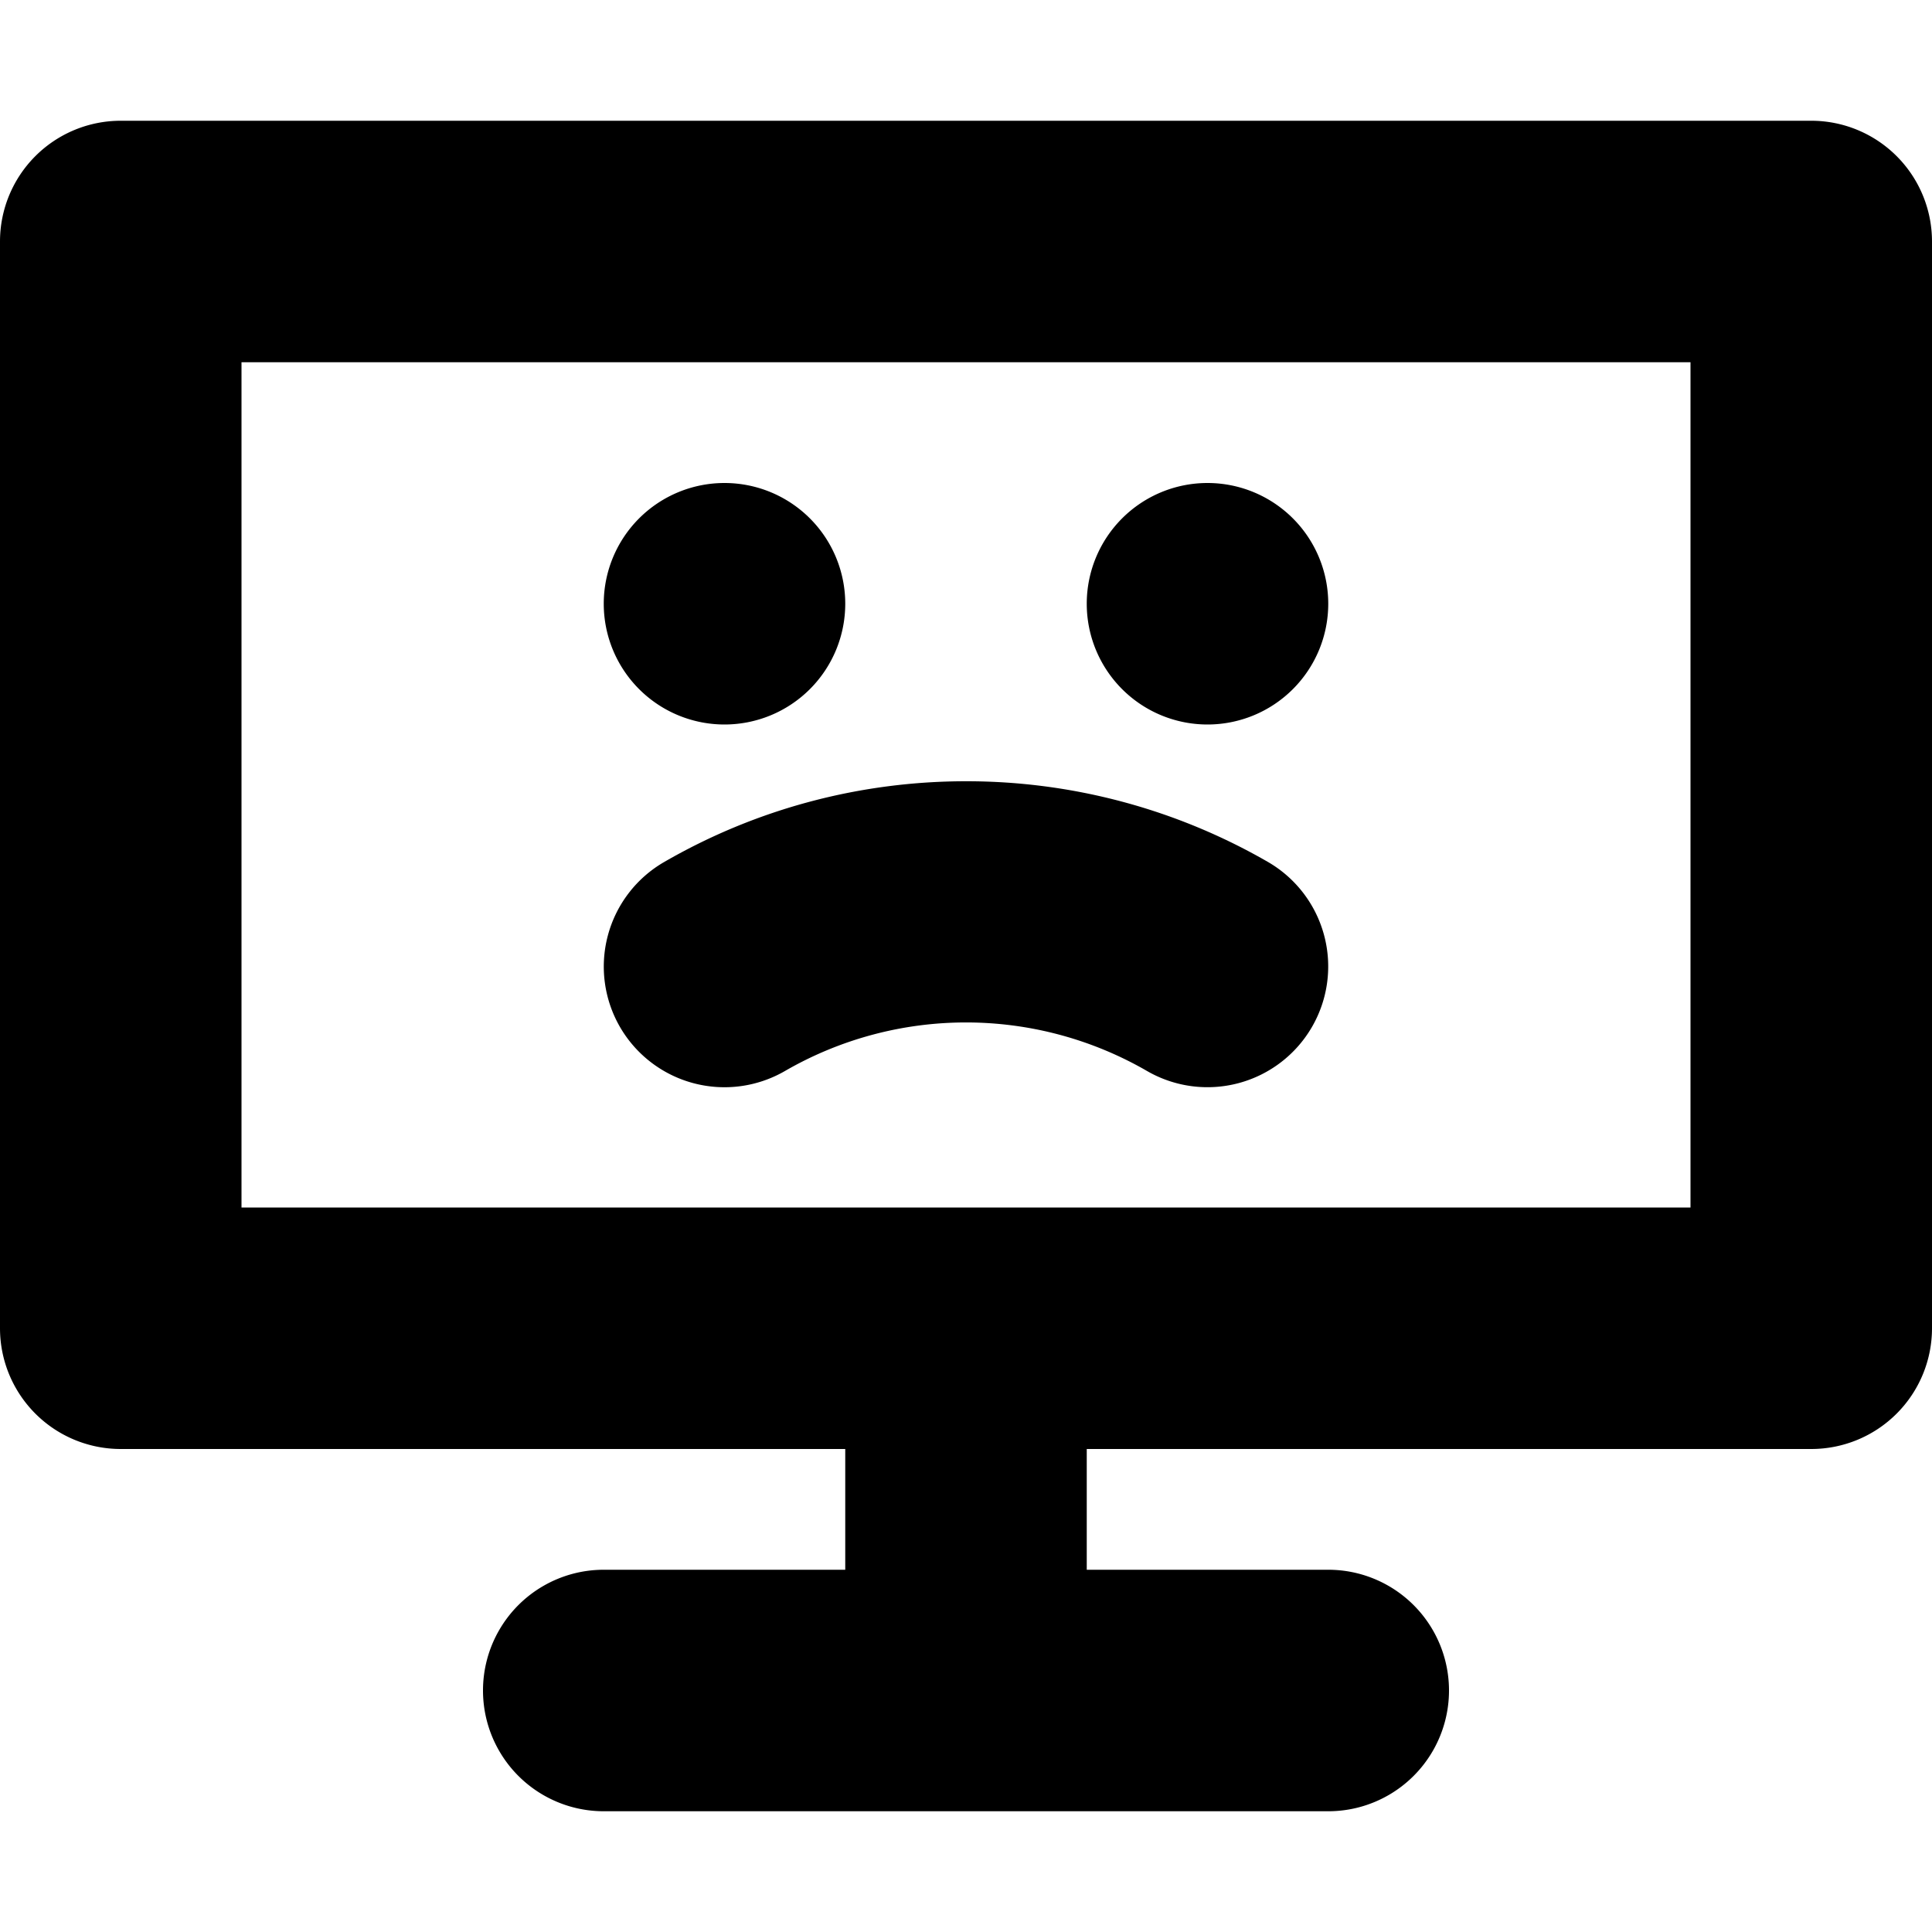 <svg xmlns="http://www.w3.org/2000/svg" width="16" height="16">
    <path d="M1 1a1 1 0 0 0-1 1v9a1 1 0 0 0 1 1h6v1H5a1 1 0 0 0 0 2h6a1 1 0 0 0 0-2H9v-1h6a1 1 0 0 0 1-1V2a1 1 0 0 0-1-1H1zm1 2h12v7H2V3zm4 1a1 1 0 0 0-1 1 1 1 0 0 0 1 1 1 1 0 0 0 1-1 1 1 0 0 0-1-1zm4 0a1 1 0 0 0-1 1 1 1 0 0 0 1 1 1 1 0 0 0 1-1 1 1 0 0 0-1-1zM8 6.47c-.864 0-1.727.222-2.5.669a1 1 0 0 0-.365 1.367A1 1 0 0 0 6.5 8.87a2.996 2.996 0 0 1 3 0 1 1 0 0 0 1.365-.365 1 1 0 0 0-.365-1.367A4.996 4.996 0 0 0 8 6.47z" style="line-height:normal;font-variant-ligatures:normal;font-variant-position:normal;font-variant-caps:normal;font-variant-numeric:normal;font-variant-alternates:normal;font-feature-settings:normal;text-indent:0;text-align:start;text-decoration-line:none;text-decoration-style:solid;text-decoration-color:#000;text-transform:none;text-orientation:mixed;shape-padding:0;isolation:auto;mix-blend-mode:normal"/>
</svg>
